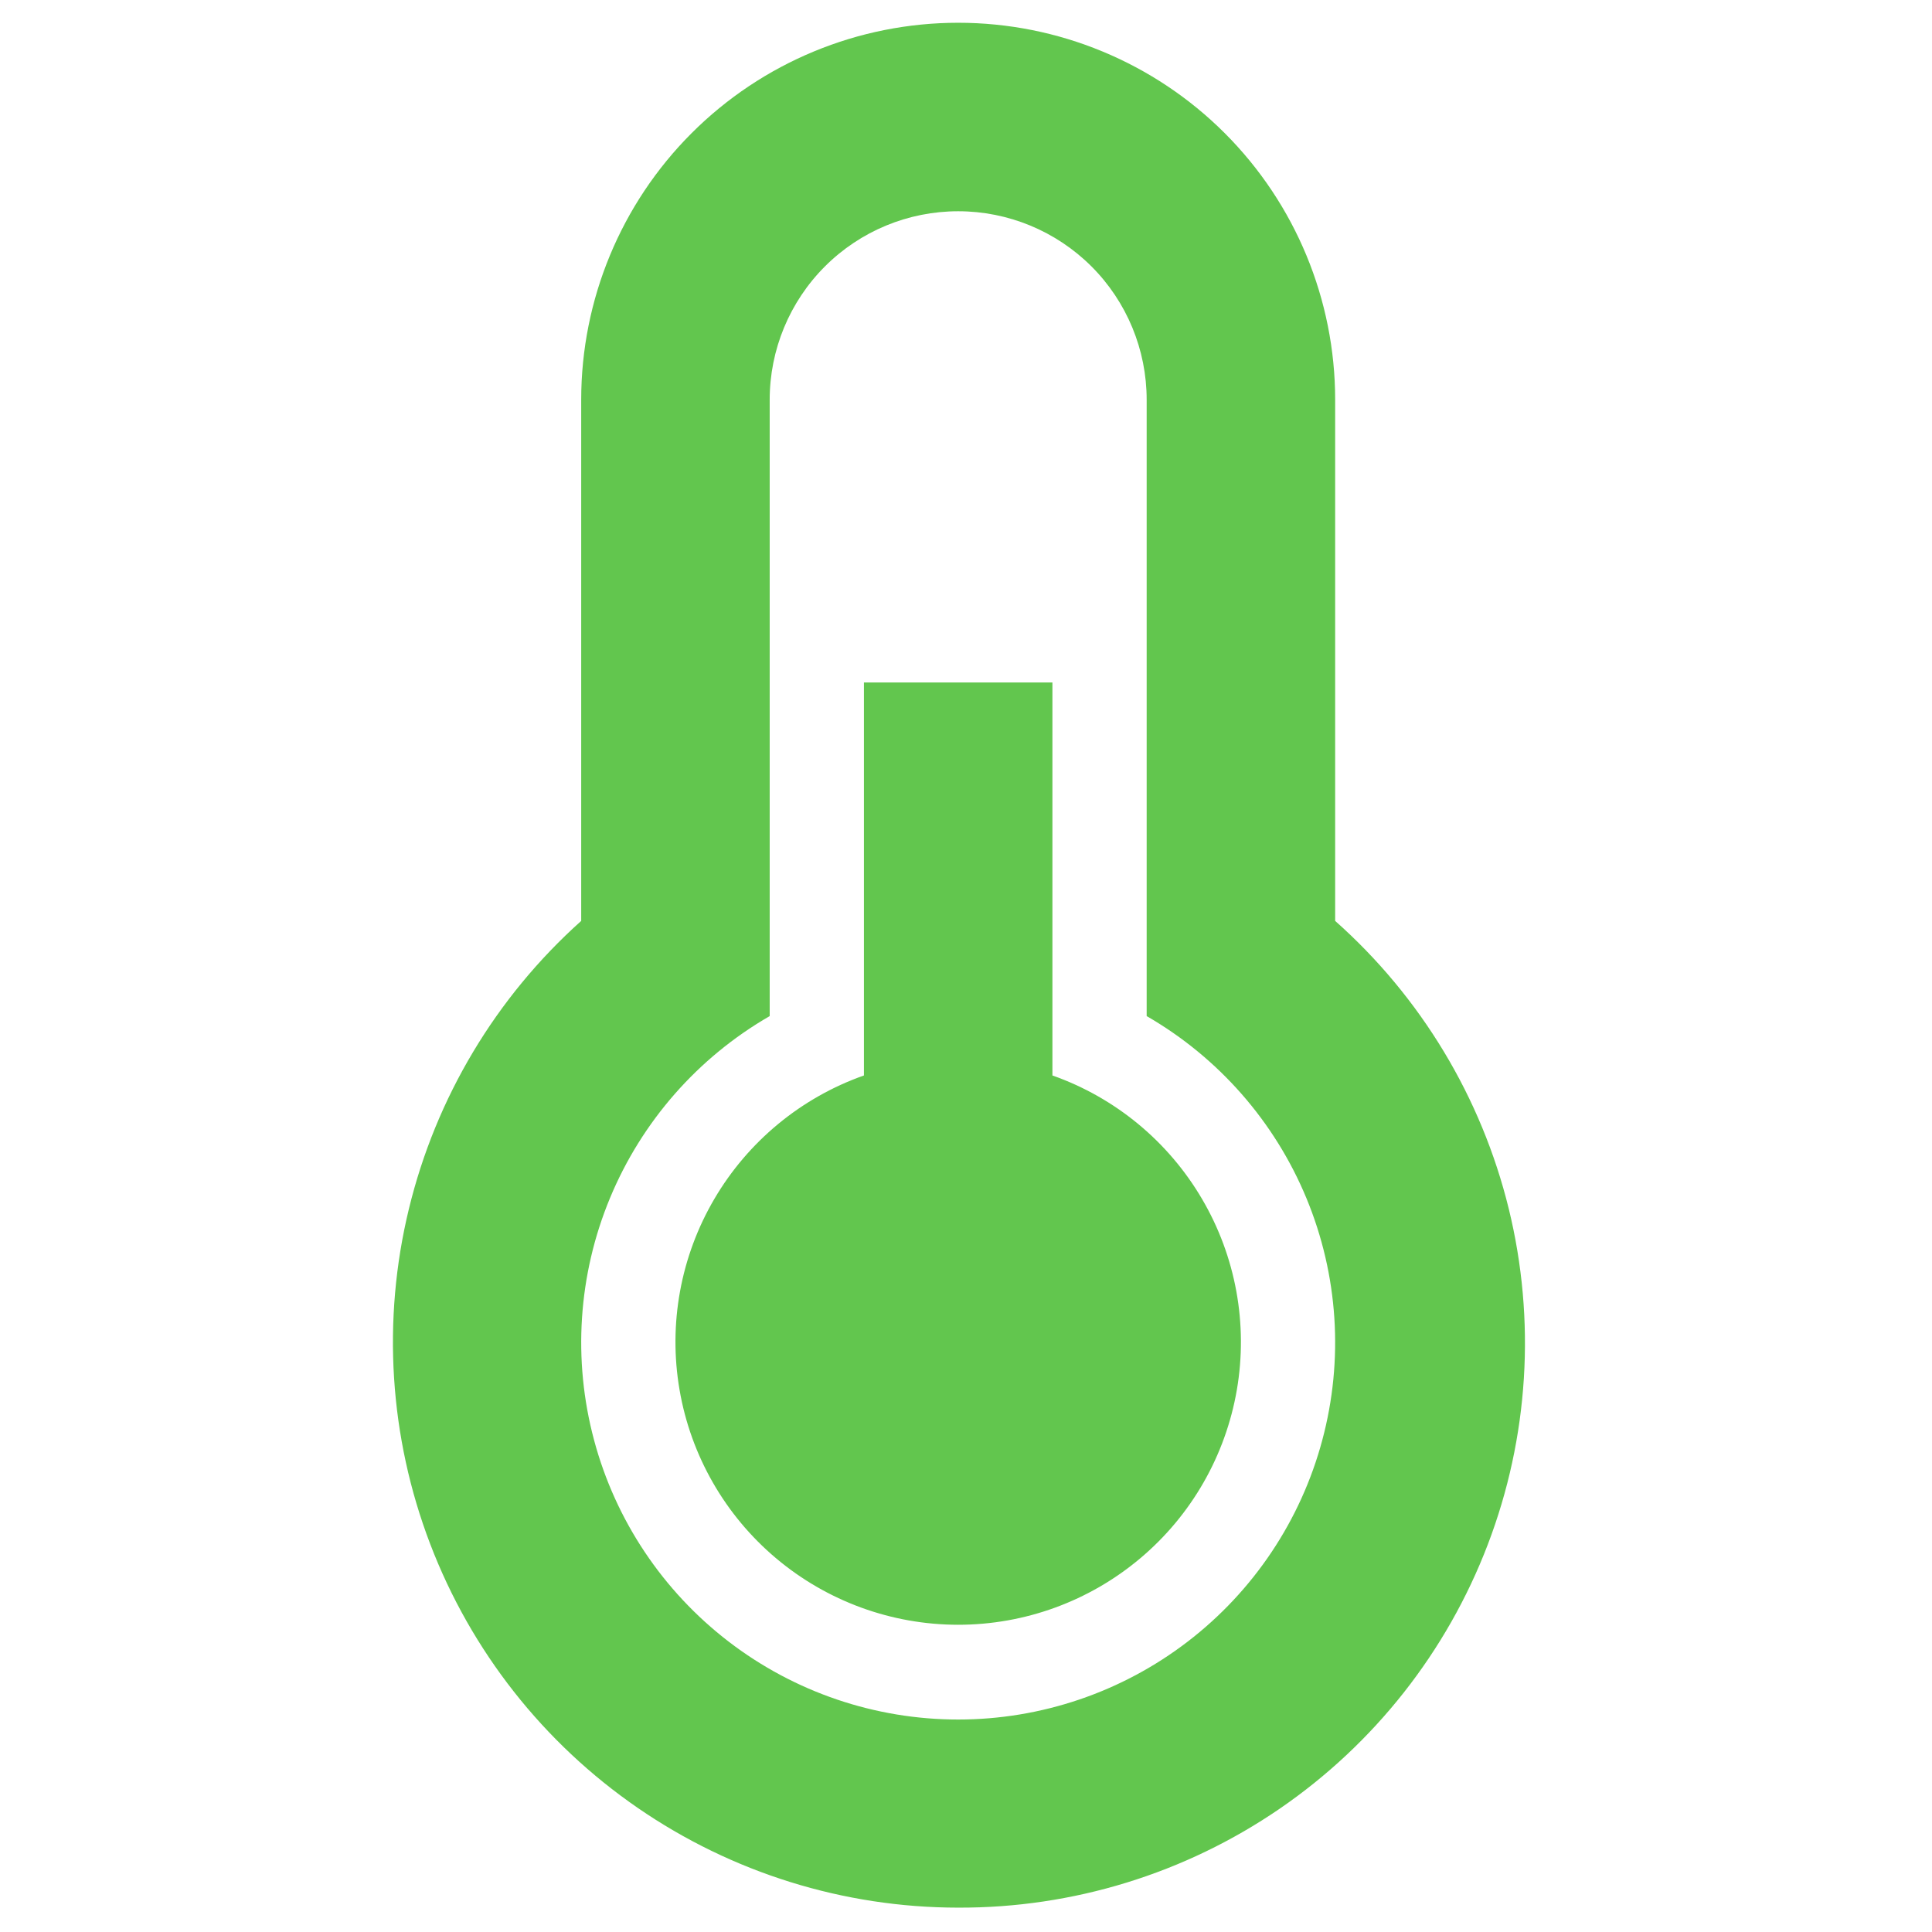 <svg width="41" height="41" viewBox="0 0 41 41" fill="none" xmlns="http://www.w3.org/2000/svg">
<g clip-path="url(#clip0_560_1656)">
<path d="M18.334 22.823V14.483H22.334V22.823C23.669 23.294 24.793 24.223 25.509 25.444C26.226 26.664 26.487 28.099 26.248 29.494C26.008 30.889 25.284 32.155 24.201 33.067C23.119 33.979 21.75 34.48 20.334 34.48C18.919 34.48 17.549 33.979 16.467 33.067C15.385 32.155 14.66 30.889 14.421 29.494C14.181 28.099 14.443 26.664 15.159 25.444C15.875 24.223 17 23.294 18.334 22.823ZM16.334 21.563C14.809 22.443 13.617 23.802 12.943 25.429C12.269 27.056 12.151 28.86 12.607 30.561C13.062 32.263 14.067 33.766 15.464 34.838C16.861 35.91 18.573 36.491 20.334 36.491C22.095 36.491 23.807 35.91 25.204 34.838C26.601 33.766 27.606 32.263 28.061 30.561C28.517 28.86 28.399 27.056 27.725 25.429C27.051 23.802 25.859 22.443 24.334 21.563V8.483C24.334 7.422 23.913 6.404 23.163 5.654C22.412 4.904 21.395 4.483 20.334 4.483C19.273 4.483 18.256 4.904 17.506 5.654C16.756 6.404 16.334 7.422 16.334 8.483V21.543V21.563ZM12.334 19.543V8.483C12.334 6.361 13.177 4.326 14.677 2.826C16.177 1.326 18.212 0.483 20.334 0.483C22.456 0.483 24.491 1.326 25.991 2.826C27.491 4.326 28.334 6.361 28.334 8.483V19.543C30.155 21.159 31.44 23.291 32.019 25.655C32.597 28.02 32.442 30.504 31.573 32.778C30.704 35.052 29.163 37.008 27.156 38.384C25.148 39.76 22.768 40.492 20.334 40.483C17.905 40.482 15.533 39.743 13.532 38.365C11.531 36.987 9.996 35.035 9.129 32.765C8.262 30.496 8.104 28.017 8.677 25.656C9.249 23.295 10.524 21.163 12.334 19.543Z" fill="#62C64E"/>
</g>
<defs>
<clipPath id="clip0_560_1656">
<rect width="40" height="40" fill="white" transform="translate(0.334 0.483)"/>
</clipPath>
</defs>
</svg>
